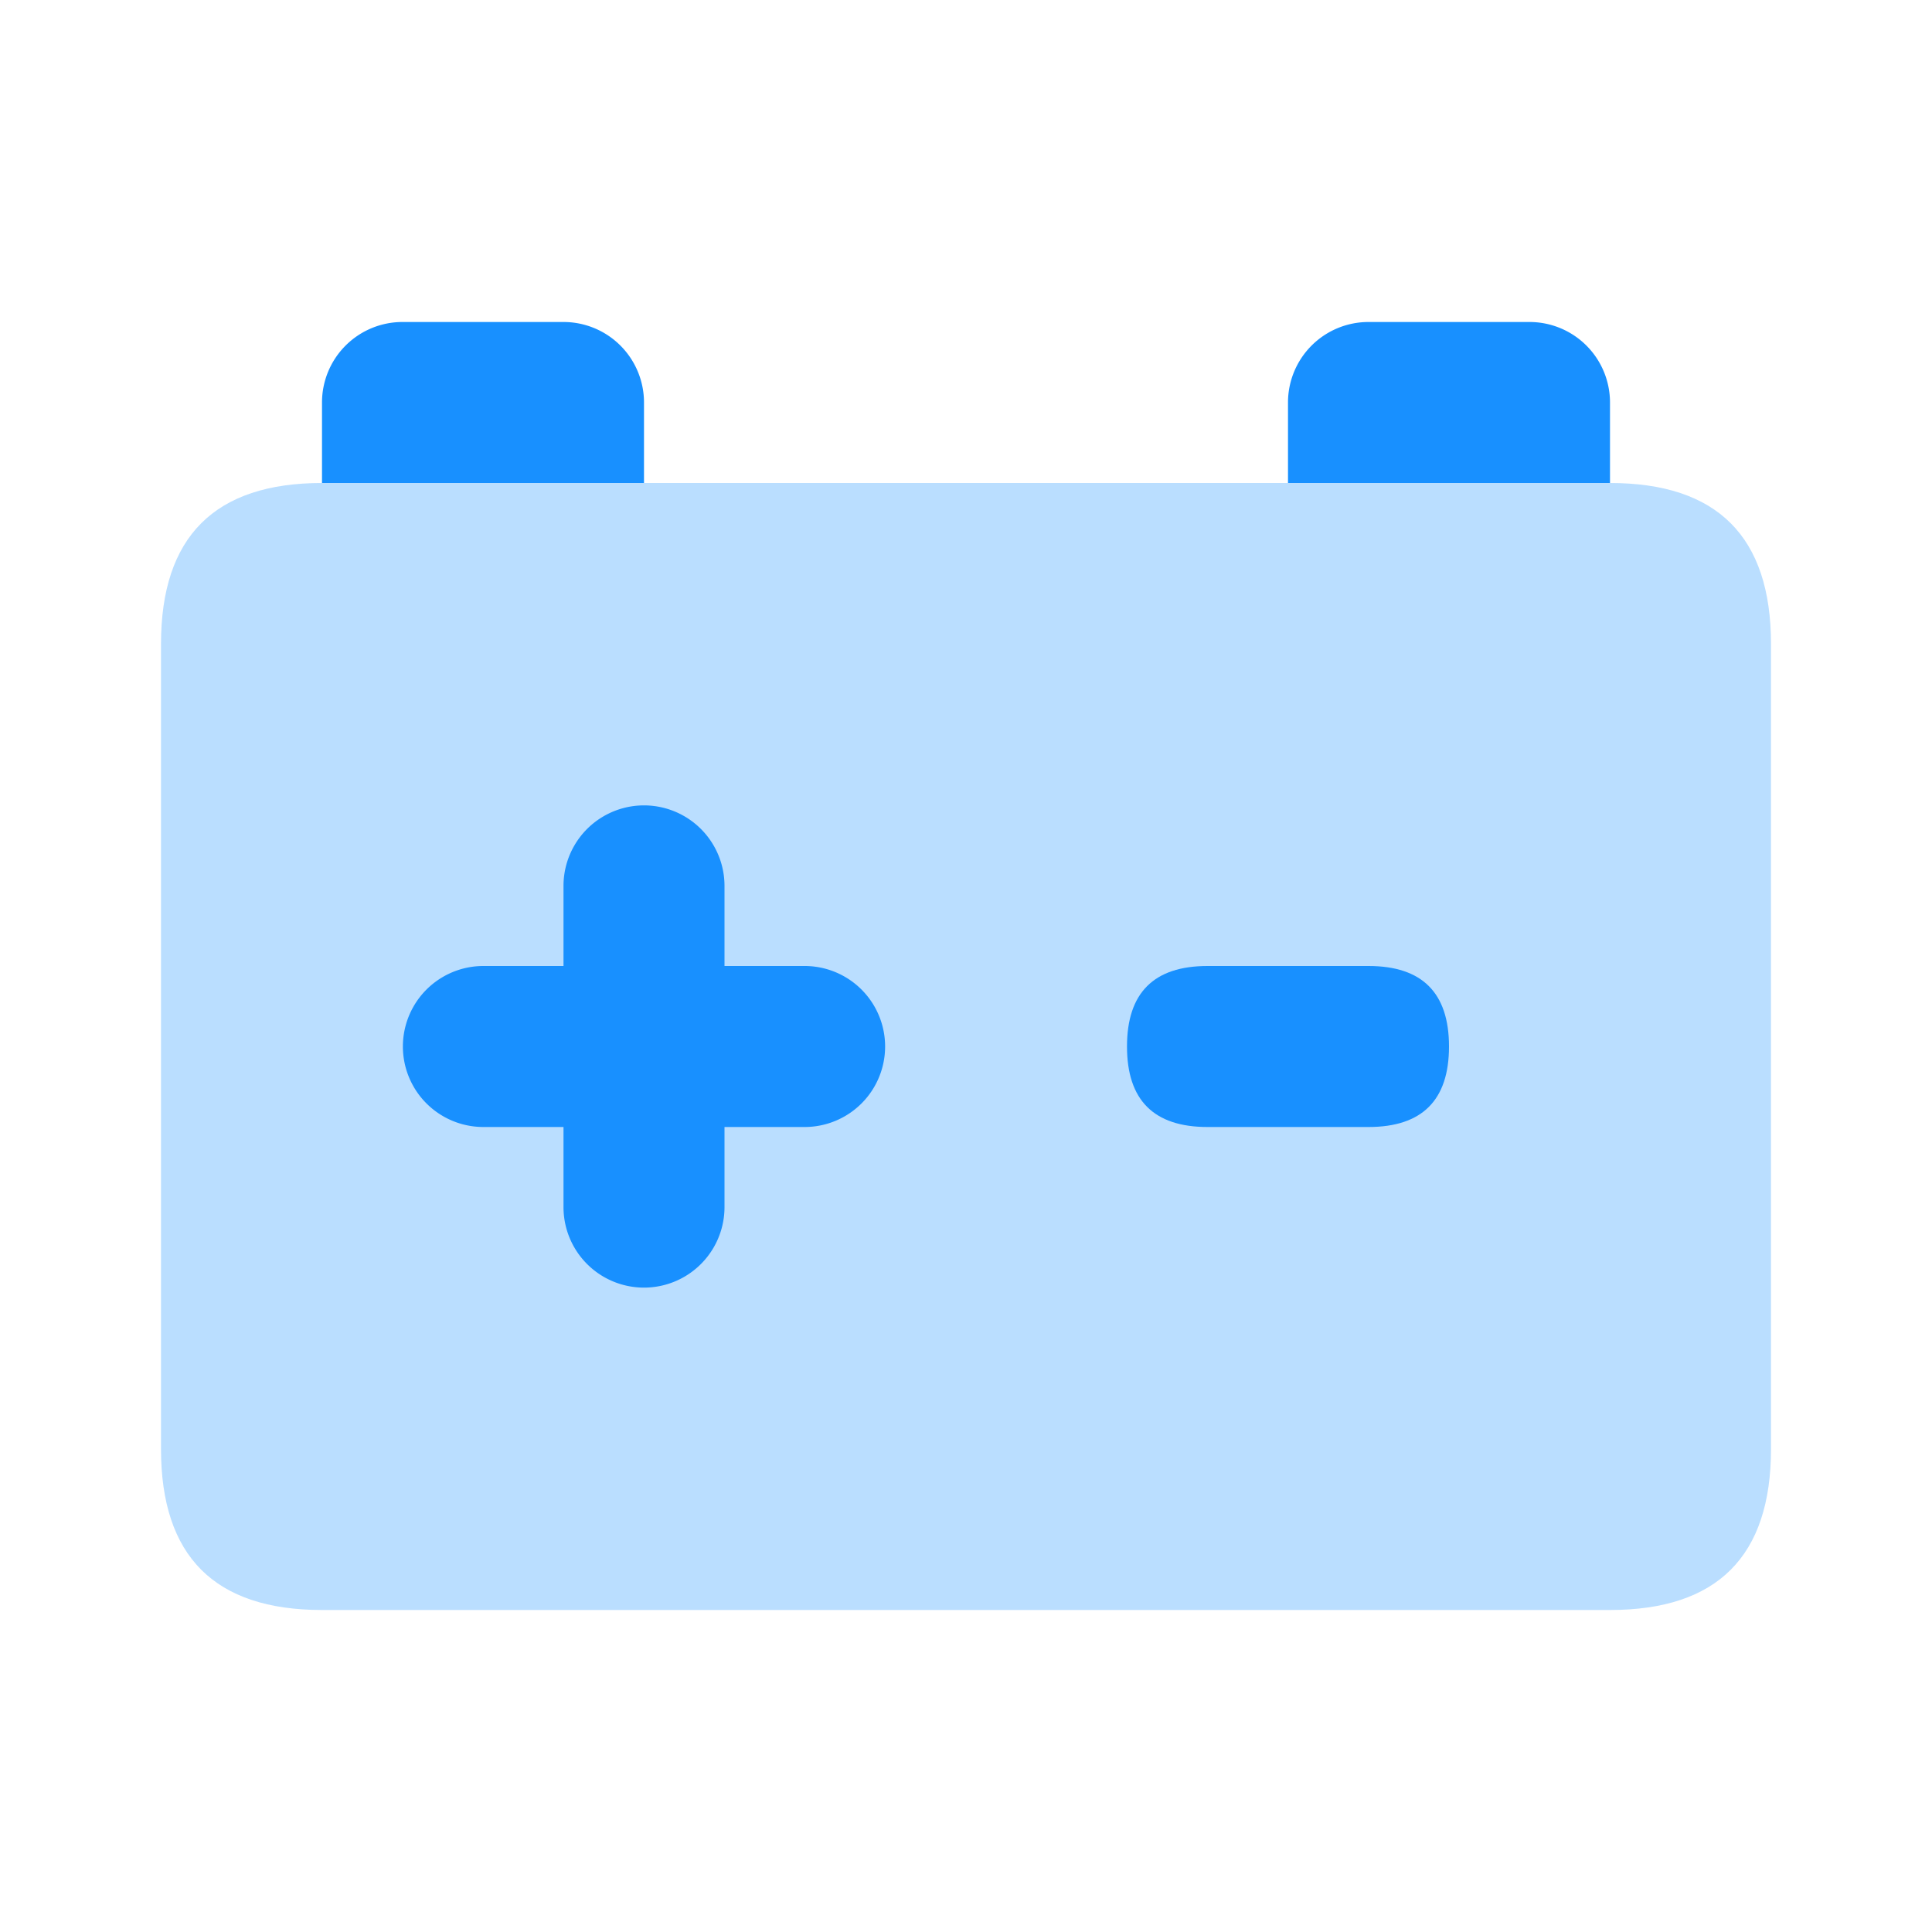 <?xml version="1.0" standalone="no"?><!DOCTYPE svg PUBLIC "-//W3C//DTD SVG 1.1//EN" "http://www.w3.org/Graphics/SVG/1.1/DTD/svg11.dtd"><svg t="1604456133915" class="icon" viewBox="0 0 1024 1024" version="1.1" xmlns="http://www.w3.org/2000/svg" p-id="662" width="32" height="32" xmlns:xlink="http://www.w3.org/1999/xlink"><defs><style type="text/css"></style></defs><path d="M85.333 256m85.333 0l682.667 0q85.333 0 85.333 85.333l0 426.667q0 85.333-85.333 85.333l-682.667 0q-85.333 0-85.333-85.333l0-426.667q0-85.333 85.333-85.333Z" fill="#1890FF" opacity=".3" p-id="663"></path><path d="M213.333 170.667h85.333a42.667 42.667 0 0 1 42.667 42.667v42.667H170.667V213.333a42.667 42.667 0 0 1 42.667-42.667z m512 0h85.333a42.667 42.667 0 0 1 42.667 42.667v42.667h-170.667V213.333a42.667 42.667 0 0 1 42.667-42.667zM298.667 512v-42.667a42.667 42.667 0 0 1 85.333 0v42.667h42.667a42.667 42.667 0 0 1 0 85.333H384v42.667a42.667 42.667 0 0 1-85.333 0v-42.667H256a42.667 42.667 0 0 1 0-85.333h42.667z" fill="#1890FF" p-id="664"></path><path d="M597.333 512m42.667 0l85.333 0q42.667 0 42.667 42.667l0 0q0 42.667-42.667 42.667l-85.333 0q-42.667 0-42.667-42.667l0 0q0-42.667 42.667-42.667Z" fill="#1890FF" p-id="665"></path></svg>